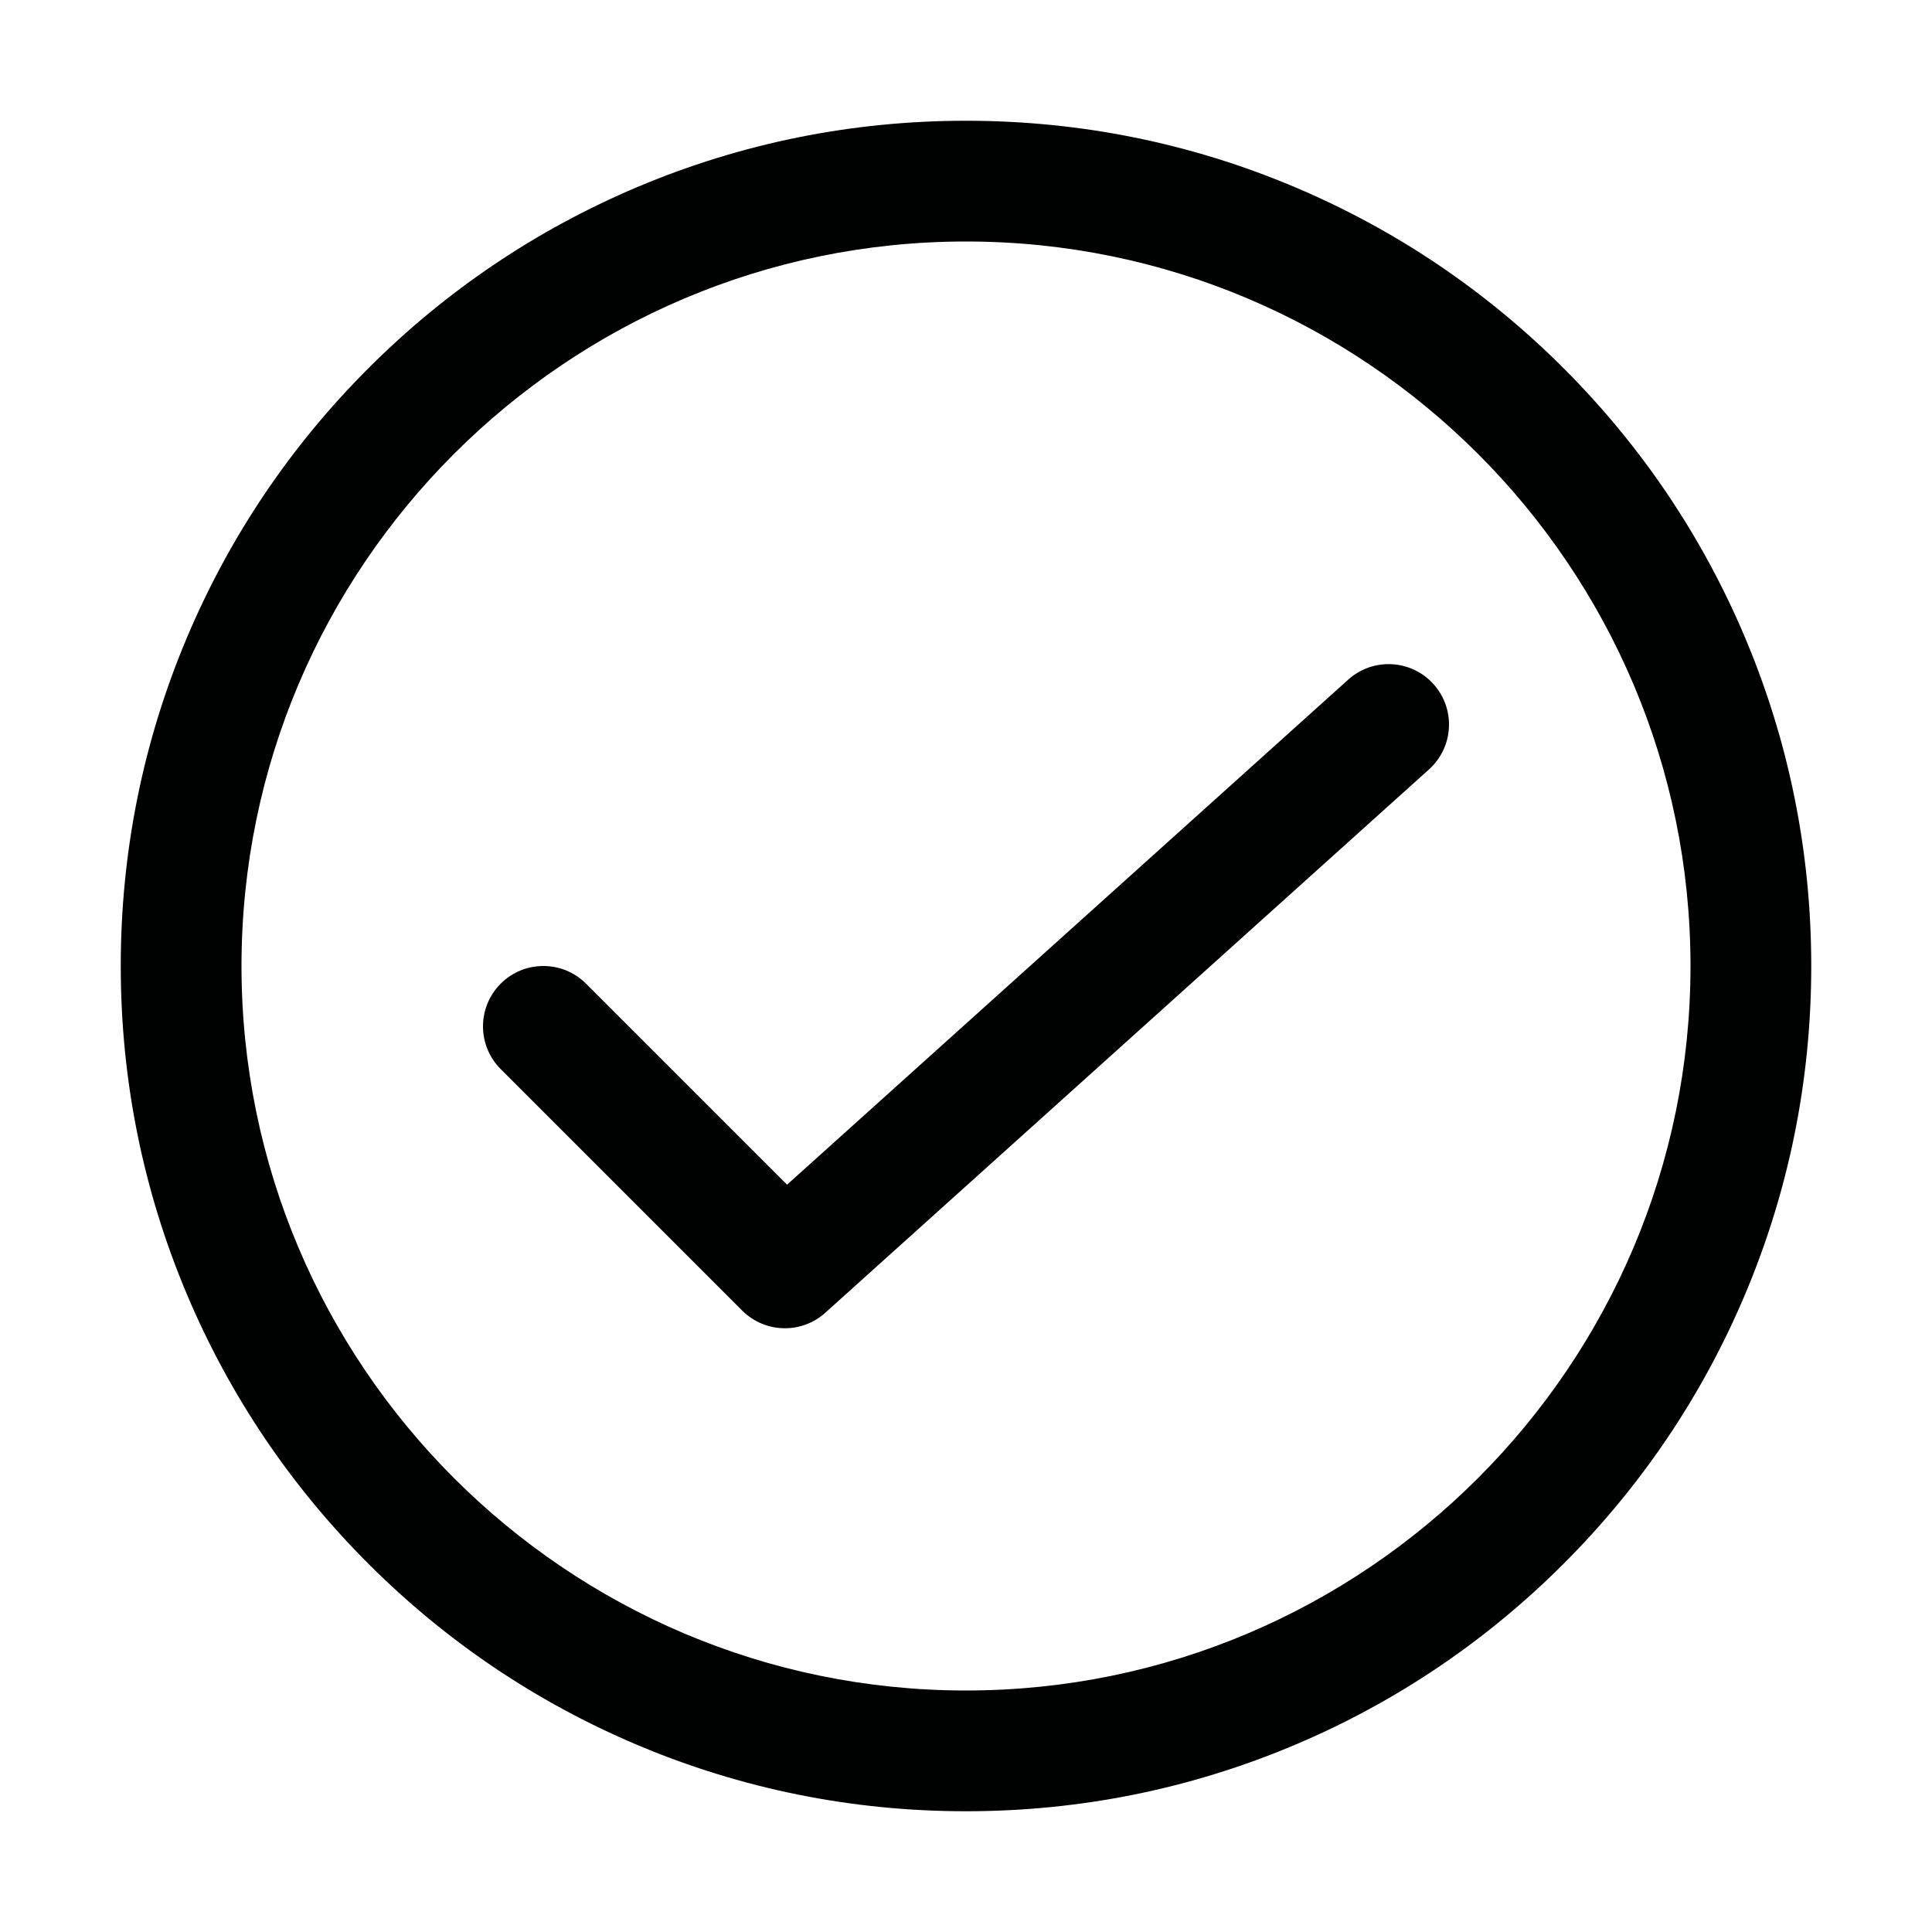 <?xml version="1.0" encoding="utf-8"?>
<!-- Generator: Adobe Illustrator 21.0.0, SVG Export Plug-In . SVG Version: 6.00 Build 0)  -->
<svg version="1.1" id="Layer_1" xmlns="http://www.w3.org/2000/svg" xmlns:xlink="http://www.w3.org/1999/xlink" x="0px" y="0px"
	 viewBox="0 0 800 800" enable-background="new 0 0 800 800" xml:space="preserve">
<path fill="#000101" d="M593.582,283.276c9.236,10.263,8.405,26.07-1.858,35.307l-250,225
	C336.959,547.871,330.976,550,325.004,550c-6.413,0-12.813-2.454-17.682-7.322l-100-100
	c-9.763-9.763-9.763-25.592,0-35.355c9.764-9.763,25.592-9.763,35.355,0l83.229,83.229
	L558.276,281.417C568.538,272.182,584.345,273.012,593.582,283.276z M750,400
	c0,47.239-9.258,93.078-27.515,136.244c-17.63,41.681-42.862,79.108-74.998,111.244
	s-69.563,57.368-111.244,74.998C493.077,740.743,447.238,750,400,750
	s-93.077-9.257-136.243-27.515c-41.681-17.629-79.108-42.862-111.244-74.998
	s-57.368-69.563-74.998-111.244C59.258,493.078,50,447.239,50,400s9.258-93.078,27.515-136.244
	c17.63-41.681,42.862-79.108,74.998-111.244s69.563-57.368,111.244-74.998
	C306.923,59.257,352.762,50,400,50s93.077,9.257,136.243,27.515
	c41.681,17.629,79.108,42.862,111.244,74.998s57.368,69.563,74.998,111.244
	C740.742,306.922,750,352.761,750,400z M700,400c0-165.42-134.579-300-300-300S100,234.58,100,400
	s134.579,300,300,300S700,565.42,700,400z"/>
</svg>
